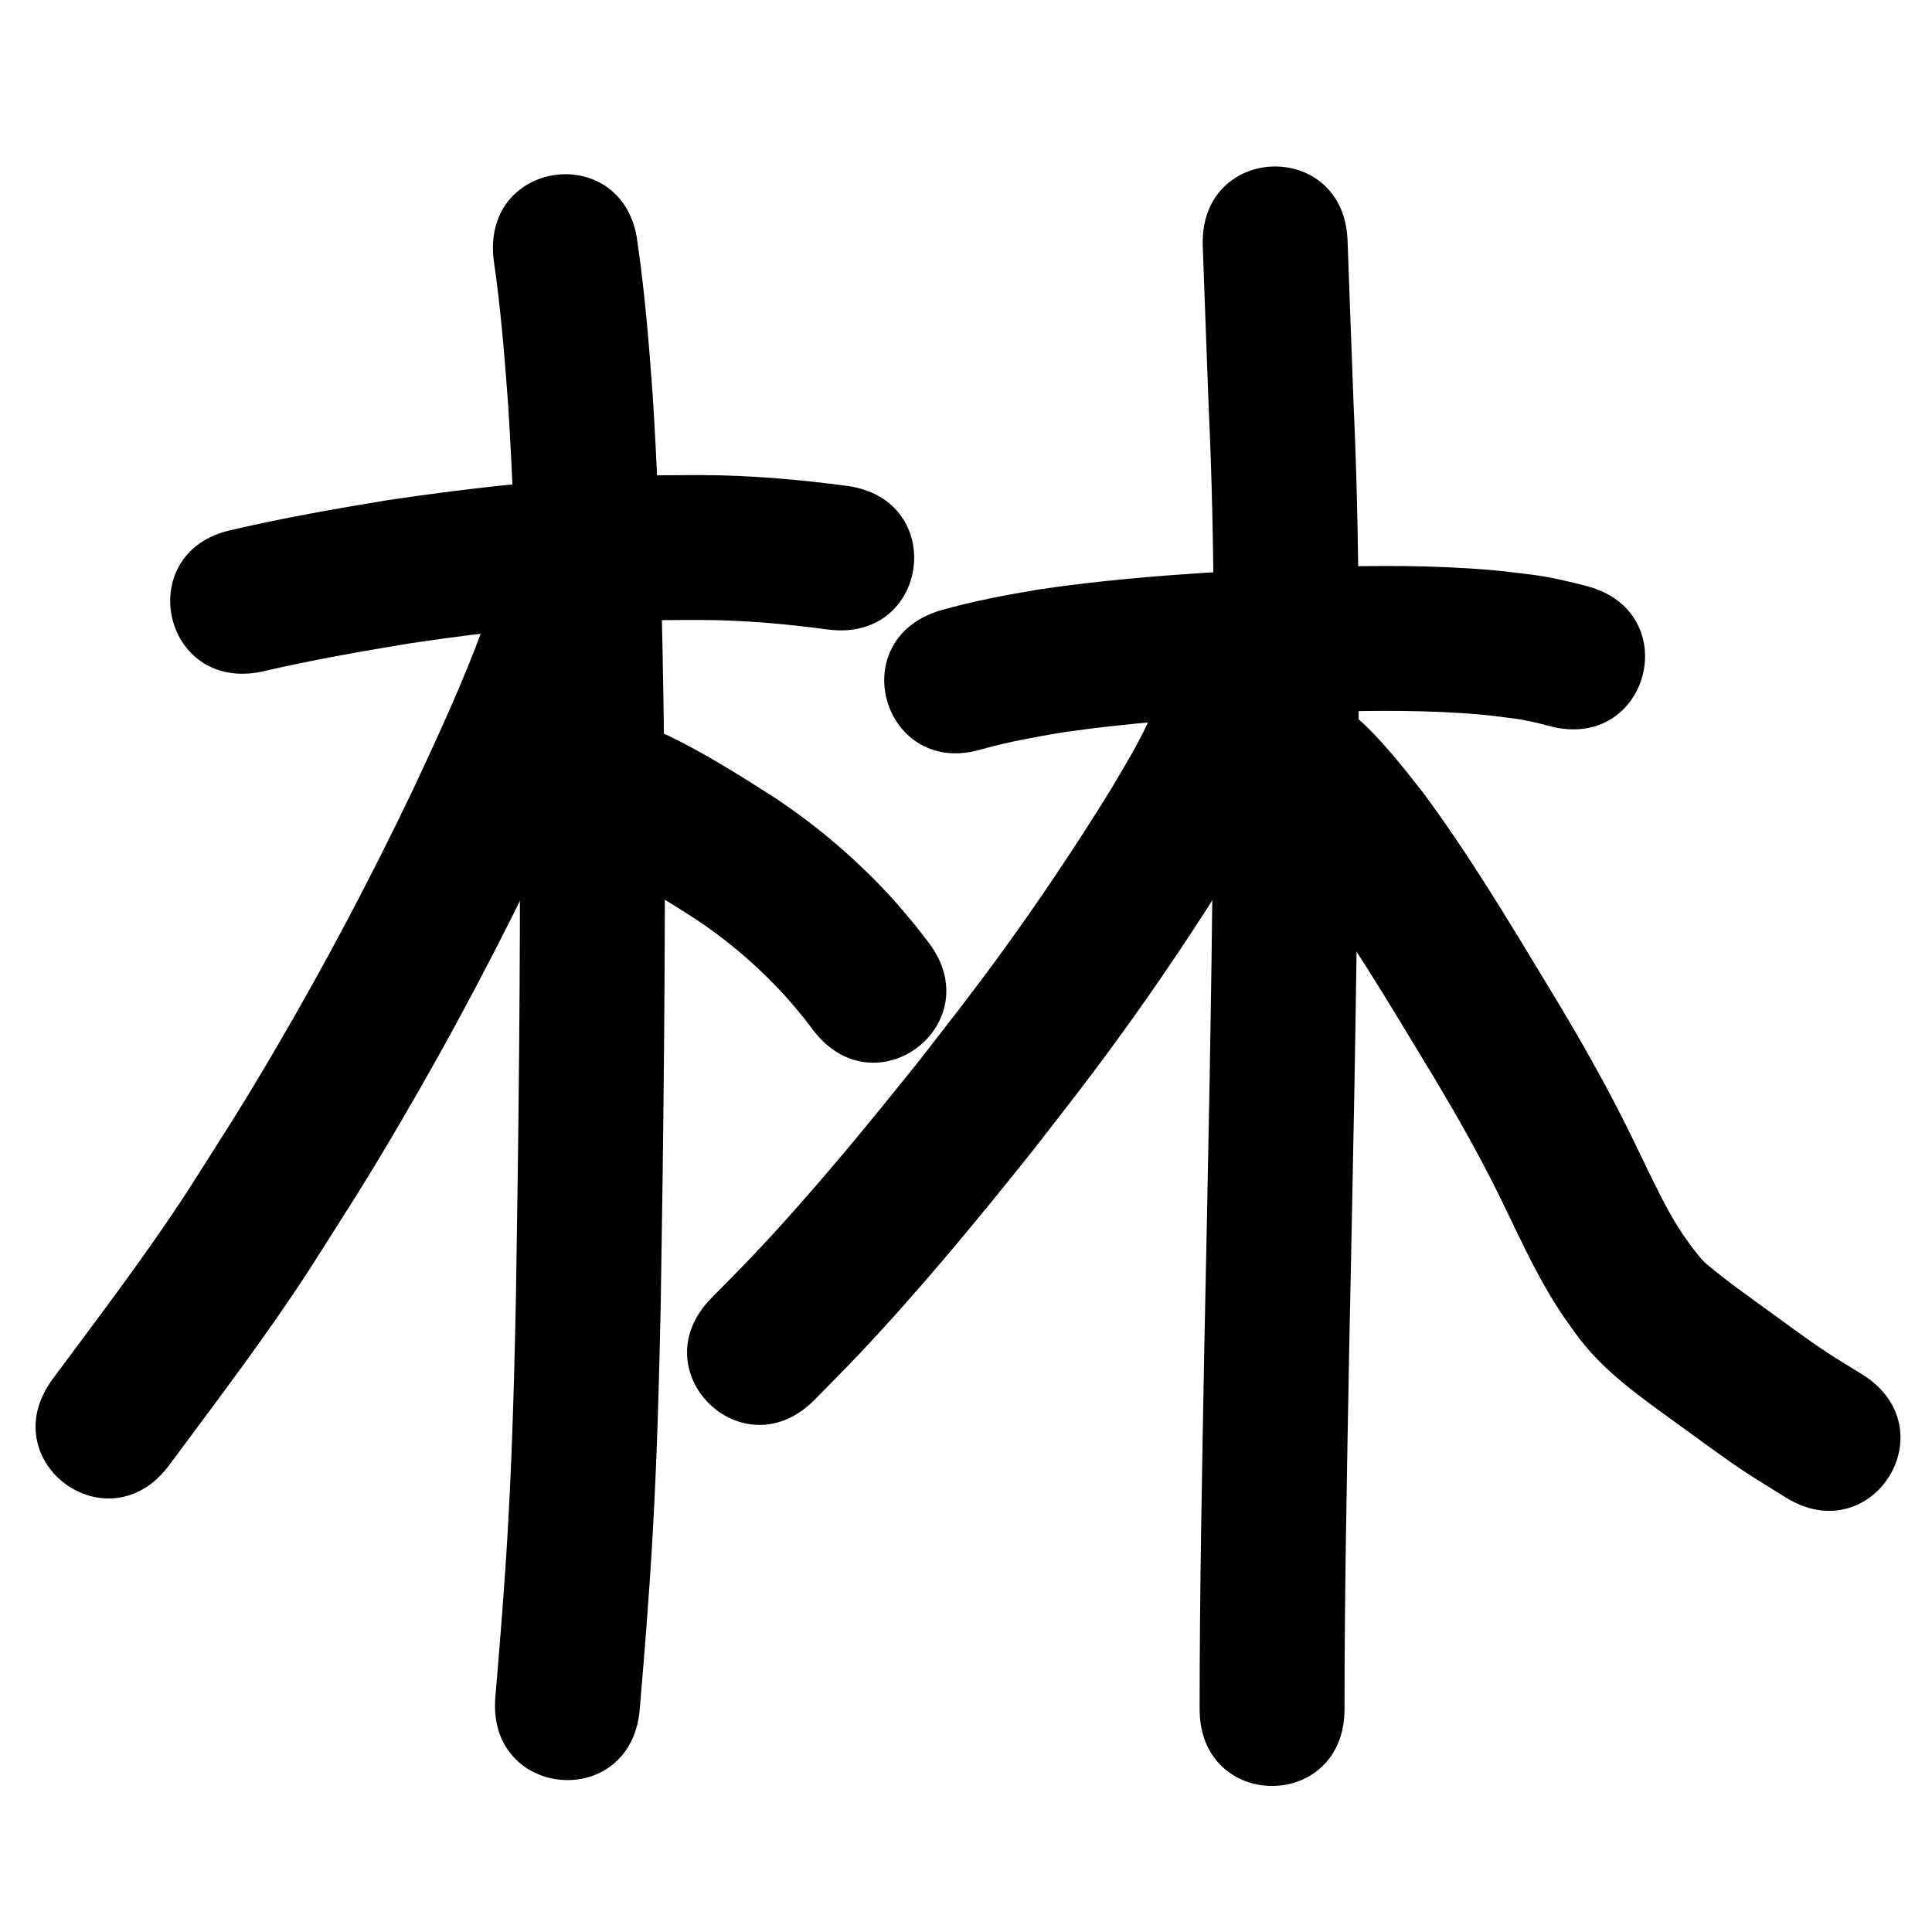 <?xml version="1.0" ?>
<svg xmlns="http://www.w3.org/2000/svg" viewBox="0 0 1000 1000">
<path d="m 135.572,347.631 c 25.461,-5.928 51.215,-10.47 77.003,-14.698 42.513,-6.346 85.373,-10.887 128.37,-11.896 7.56,-0.177 15.124,-0.091 22.686,-0.136 21.689,0.129 43.313,2.023 64.792,4.919 52.564,7.04 62.519,-67.297 9.955,-74.336 v 0 c -24.954,-3.323 -50.071,-5.492 -75.265,-5.581 -8.389,0.065 -16.78,-0.014 -25.167,0.194 -46.068,1.142 -91.99,5.984 -137.535,12.828 -26.874,4.427 -53.719,9.139 -80.258,15.307 -51.9,10.902 -36.483,84.3 15.418,73.398 z"/>
<path d="m 255.492,134.265 c 3.648,25.002 5.692,50.166 7.528,75.354 4.251,67.973 5.304,136.091 6.05,204.176 0.34,86.485 -0.639,172.972 -2.053,259.445 -0.333,13.819 -0.601,27.639 -1,41.456 -0.794,27.508 -1.59,49.177 -3.146,76.516 -1.657,29.113 -4.02,58.176 -6.476,87.23 -4.463,52.845 70.271,59.156 74.734,6.311 v 0 c 2.526,-29.937 4.952,-59.884 6.652,-89.882 1.584,-27.954 2.404,-50.27 3.213,-78.37 0.403,-14.01 0.674,-28.024 1.011,-42.036 1.423,-87.155 2.411,-174.325 2.058,-261.493 -0.766,-69.634 -1.858,-139.303 -6.245,-208.821 -1.923,-26.236 -4.036,-52.456 -7.825,-78.501 -6.092,-52.682 -80.596,-44.066 -74.503,8.616 z"/>
<path d="m 250.378,323.806 c -10.468,28.786 -23.375,56.579 -36.314,84.311 -22.134,46.264 -46.1,91.666 -72.074,135.893 -18.438,31.394 -25.708,42.249 -45.202,72.936 -21.688,33.297 -45.847,64.868 -69.491,96.772 -31.576,42.608 28.681,87.264 60.257,44.656 v 0 c 24.716,-33.352 49.933,-66.382 72.55,-101.226 20.4,-32.144 27.736,-43.087 47.052,-76.011 26.986,-45.998 51.887,-93.216 74.884,-141.328 10.366,-22.249 20.608,-44.467 29.848,-67.212 2.025,-4.984 6.932,-17.42 8.916,-23.126 0.853,-2.453 1.55,-4.958 2.326,-7.437 12.89,-51.443 -59.861,-69.671 -72.751,-18.229 z"/>
<path d="m 316.537,449.777 c 14.924,7.903 29.293,16.801 43.488,25.931 15.316,10.168 29.439,21.995 42.148,35.273 6.472,6.762 8.327,9.218 14.109,16.17 1.583,2.077 3.165,4.153 4.748,6.23 32.323,42.044 91.783,-3.667 59.46,-45.712 v 0 c -2.241,-2.897 -4.482,-5.794 -6.724,-8.691 -7.719,-9.159 -10.249,-12.465 -18.869,-21.337 -16.447,-16.928 -34.664,-32.036 -54.359,-45.05 -17.699,-11.338 -35.583,-22.58 -54.511,-31.774 -48.762,-20.851 -78.25,48.108 -29.488,68.96 z"/>
<path d="m 508.444,387.732 c 13.639,-3.795 27.555,-6.302 41.504,-8.648 41.654,-5.968 83.707,-8.388 125.711,-10.271 27.033,-0.954 54.141,-1.458 81.155,0.301 11.606,0.756 15.064,1.321 26.065,2.667 6.566,0.814 12.977,2.386 19.352,4.095 51.311,13.404 70.268,-59.16 18.957,-72.565 v 0 c -9.678,-2.488 -19.407,-4.787 -29.349,-5.993 -13.539,-1.606 -17.315,-2.227 -31.531,-3.123 -29.302,-1.847 -58.7,-1.365 -88.021,-0.306 -45.065,2.037 -90.186,4.677 -134.855,11.247 -17.152,2.92 -34.254,6.101 -50.998,10.899 -50.698,15.565 -28.686,87.262 22.012,71.697 z"/>
<path d="m 622.542,127.089 c 0.992,28.336 2.076,56.67 3.121,85.004 3.334,71.435 2.79,142.949 2.17,214.433 -0.639,91.664 -2.706,183.308 -4.563,274.952 -1.106,61.047 -2.339,122.095 -2.352,183.154 -0.008,53.033 74.992,53.044 75,0.011 v 0 c 0.004,-60.556 1.25,-121.101 2.337,-181.645 1.863,-91.934 3.934,-183.868 4.575,-275.822 0.628,-72.621 1.158,-145.273 -2.218,-217.845 -1.038,-28.173 -2.116,-56.344 -3.104,-84.519 -1.61,-53.009 -76.575,-50.732 -74.965,2.277 z"/>
<path d="m 600.65,358.321 c -0.609,1.39 -1.244,2.769 -1.826,4.17 -1.469,3.535 -3.486,8.969 -5.077,12.379 -5.35,11.465 -12.067,22.323 -18.447,33.217 -18.338,29.718 -37.794,58.776 -58.394,86.977 -15.14,20.726 -25.535,33.825 -41.33,54.197 -27.881,34.832 -56.214,69.385 -86.949,101.763 -6.722,7.081 -13.663,13.95 -20.495,20.925 -37.085,37.91 16.527,90.357 53.613,52.447 v 0 c 7.355,-7.527 14.828,-14.94 22.065,-22.58 32.155,-33.947 61.871,-70.1 91.044,-106.609 16.809,-21.693 27.066,-34.602 43.203,-56.722 21.888,-30.001 42.561,-60.914 61.995,-92.556 10.496,-17.993 21.218,-35.988 28.432,-55.616 22.623,-47.966 -45.211,-79.959 -67.834,-31.993 z"/>
<path d="m 652.51,427.755 c 0.64,0.432 1.311,0.822 1.92,1.297 1.21,0.943 1.814,1.973 2.855,3.159 1.709,1.946 3.492,3.828 5.191,5.783 7.762,8.926 7.265,8.567 14.991,18.422 21.933,29.986 40.963,61.949 60.183,93.702 12.387,20.37 24.32,41.025 35.106,62.292 3.835,7.561 8.104,16.496 11.806,24.167 6.278,13.084 12.774,26.099 20.505,38.399 4.075,6.483 5.757,8.66 10.098,14.739 13.982,19.727 34.132,33.458 53.414,47.496 9.674,7.029 24.33,17.815 34.002,24.218 7.08,4.687 14.374,9.041 21.561,13.562 44.946,28.149 84.755,-35.413 39.809,-63.563 v 0 c -6.121,-3.815 -12.346,-7.469 -18.364,-11.444 -9.281,-6.129 -23.702,-16.748 -32.896,-23.429 -8.338,-6.056 -13.422,-9.63 -21.284,-15.734 -2.018,-1.567 -3.988,-3.197 -5.966,-4.815 -1.046,-0.856 -2.136,-1.664 -3.104,-2.607 -2.263,-2.202 -4.321,-4.988 -6.263,-7.446 -2.724,-3.758 -4.277,-5.789 -6.803,-9.744 -6.564,-10.276 -11.871,-21.281 -17.169,-32.241 -4.193,-8.682 -8.442,-17.582 -12.809,-26.167 -11.545,-22.696 -24.254,-44.771 -37.483,-66.522 -20.81,-34.375 -41.45,-68.965 -65.423,-101.268 -10.561,-13.359 -21.134,-27.156 -33.986,-38.455 -3.734,-3.282 -6.113,-4.738 -9.907,-7.254 -44.867,-28.274 -84.853,35.178 -39.985,63.452 z"/>
</svg>
